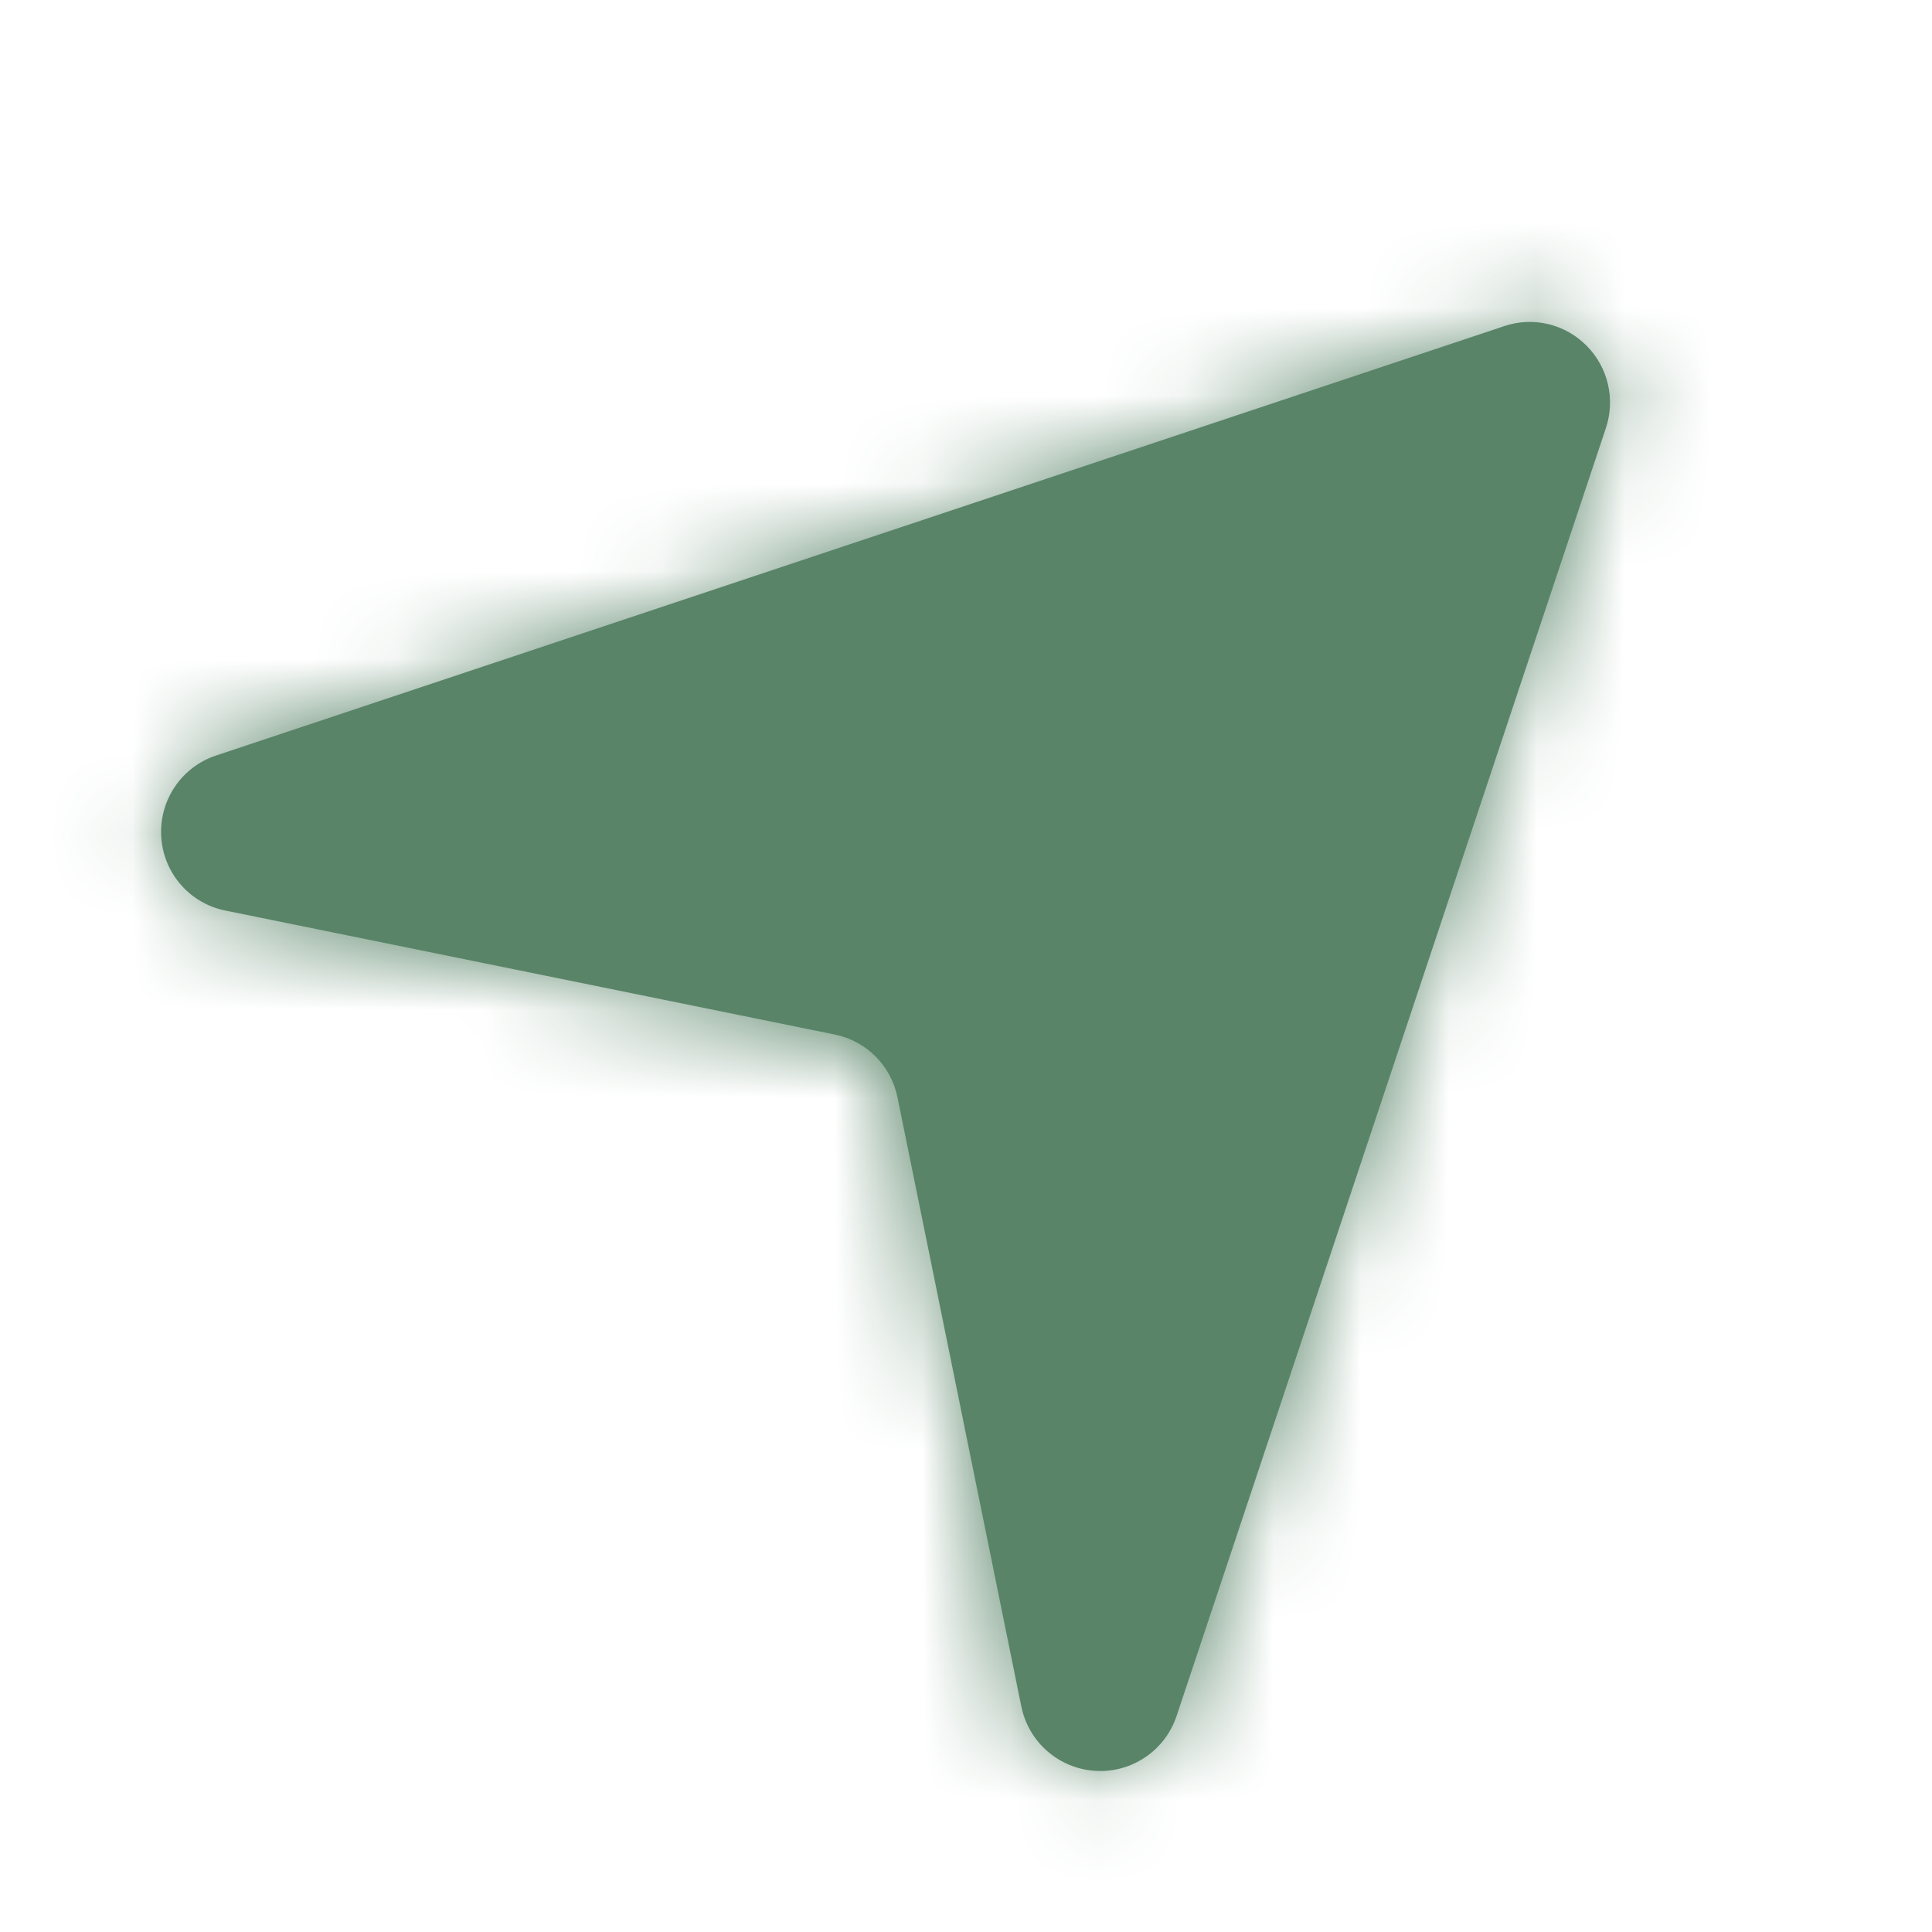 <svg width="22" height="22" viewBox="0 0 22 22" fill="none" xmlns="http://www.w3.org/2000/svg">
<path fill-rule="evenodd" clip-rule="evenodd" d="M12.529 20.167C12.509 20.167 12.491 20.166 12.473 20.165C12.058 20.14 11.713 19.839 11.63 19.432L10.22 12.496C10.147 12.135 9.866 11.853 9.504 11.78L2.568 10.369C2.161 10.288 1.86 9.942 1.836 9.528C1.811 9.113 2.067 8.733 2.461 8.603L17.128 3.714C17.457 3.602 17.82 3.689 18.065 3.935C18.311 4.181 18.396 4.544 18.287 4.873L13.398 19.54C13.273 19.916 12.921 20.167 12.529 20.167Z" fill="#598468"/>
<mask id="mask0" mask-type="alpha" maskUnits="userSpaceOnUse" x="1" y="3" width="18" height="18">
<path fill-rule="evenodd" clip-rule="evenodd" d="M12.529 20.167C12.509 20.167 12.491 20.166 12.473 20.165C12.058 20.14 11.713 19.839 11.63 19.432L10.22 12.496C10.147 12.135 9.866 11.853 9.504 11.78L2.568 10.369C2.161 10.288 1.86 9.942 1.836 9.528C1.811 9.113 2.067 8.733 2.461 8.603L17.128 3.714C17.457 3.602 17.82 3.689 18.065 3.935C18.311 4.181 18.396 4.544 18.287 4.873L13.398 19.54C13.273 19.916 12.921 20.167 12.529 20.167Z" fill="white"/>
</mask>
<g mask="url(#mask0)">
<rect width="22" height="22" fill="#598468"/>
</g>
</svg>
